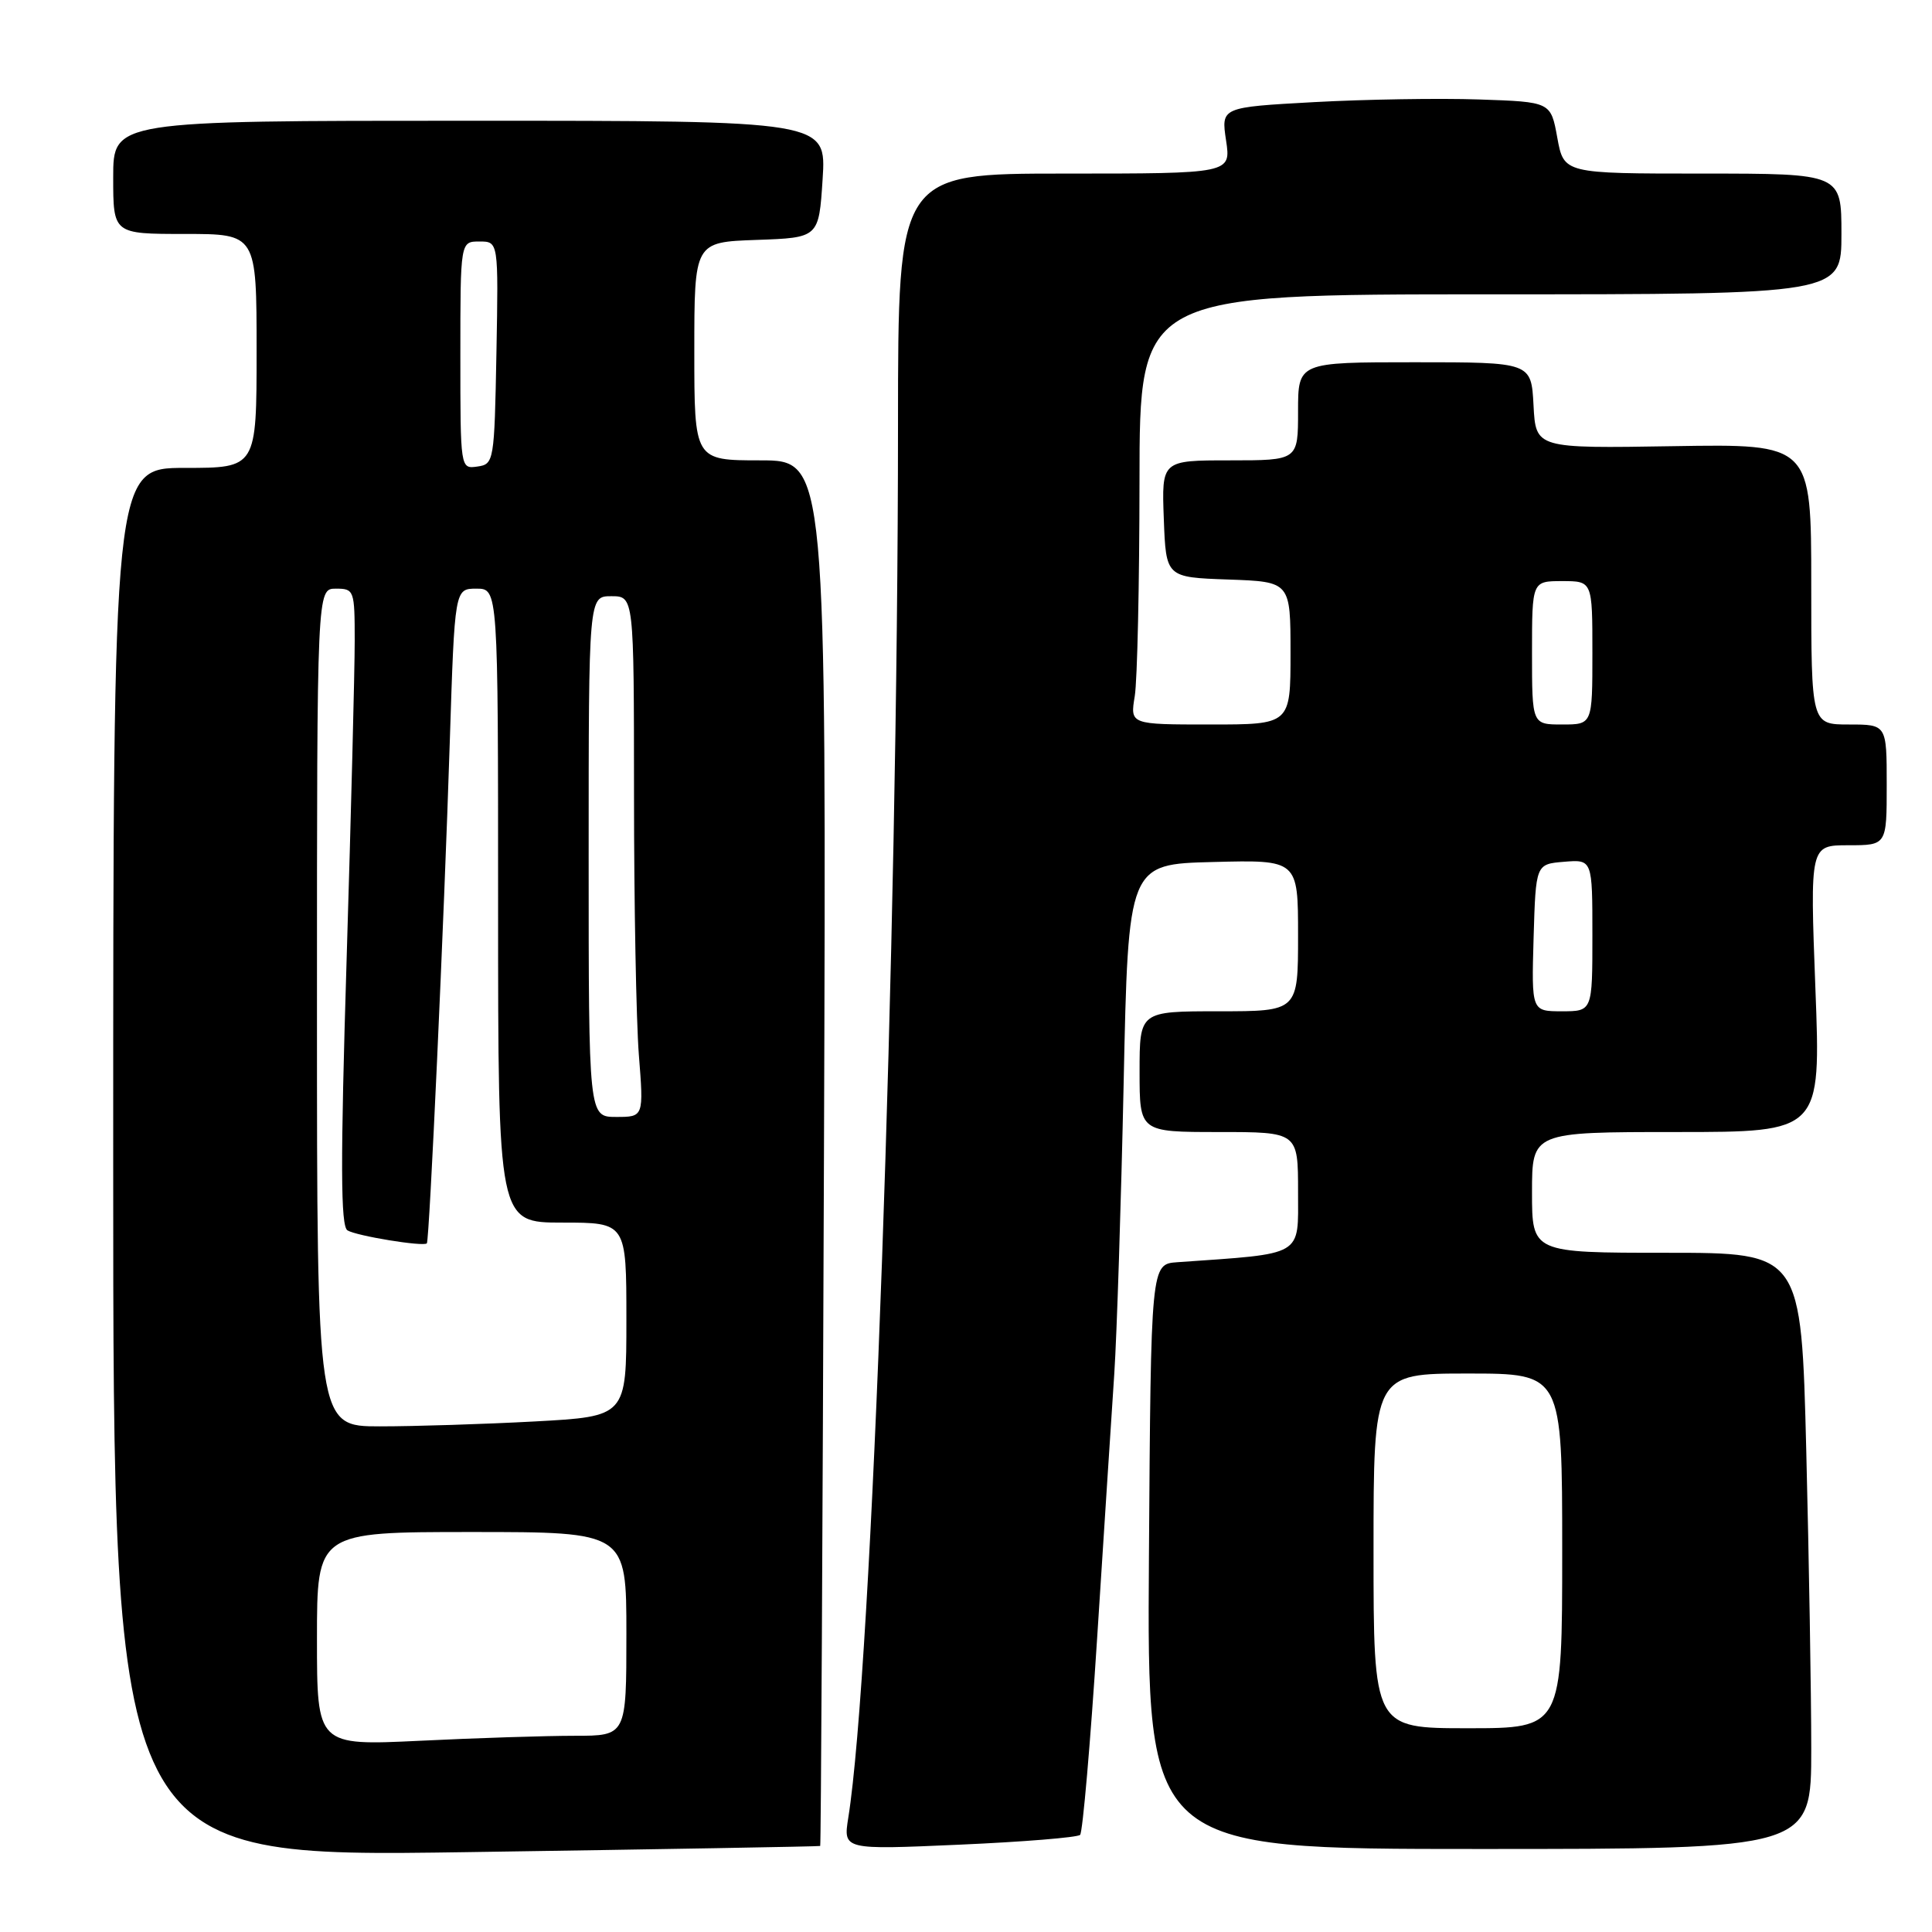 <?xml version="1.0" encoding="UTF-8" standalone="no"?>
<!DOCTYPE svg PUBLIC "-//W3C//DTD SVG 1.1//EN" "http://www.w3.org/Graphics/SVG/1.1/DTD/svg11.dtd" >
<svg xmlns="http://www.w3.org/2000/svg" xmlns:xlink="http://www.w3.org/1999/xlink" version="1.1" viewBox="0 0 256 256">
 <g >
 <path fill="currentColor"
d=" M 108.68 244.60 C 108.78 244.53 109.00 203.19 109.18 152.74 C 109.50 61.00 109.50 61.00 100.75 61.00 C 92.00 61.00 92.00 61.00 92.00 46.54 C 92.00 32.08 92.00 32.08 100.25 31.79 C 108.50 31.50 108.50 31.50 109.00 23.75 C 109.50 16.00 109.50 16.00 62.25 16.00 C 15.00 16.00 15.00 16.00 15.00 23.50 C 15.00 31.00 15.00 31.00 24.50 31.00 C 34.00 31.00 34.00 31.00 34.00 46.50 C 34.00 62.00 34.00 62.00 24.50 62.00 C 15.00 62.00 15.00 62.00 15.00 154.05 C 15.00 246.11 15.00 246.11 61.75 245.42 C 87.46 245.04 108.58 244.67 108.68 244.60 Z  M 143.12 243.13 C 143.46 242.78 144.48 231.03 145.38 217.00 C 146.28 202.97 147.30 187.22 147.65 182.00 C 147.99 176.78 148.55 159.45 148.89 143.50 C 149.50 114.50 149.50 114.50 160.75 114.22 C 172.00 113.93 172.00 113.93 172.00 123.97 C 172.00 134.00 172.00 134.00 161.50 134.00 C 151.00 134.00 151.00 134.00 151.00 142.00 C 151.00 150.00 151.00 150.00 161.50 150.00 C 172.00 150.00 172.00 150.00 172.00 157.92 C 172.00 166.60 172.92 166.06 156.00 167.25 C 152.50 167.50 152.50 167.50 152.24 206.25 C 151.98 245.00 151.98 245.00 195.99 245.00 C 240.00 245.00 240.00 245.00 240.00 231.75 C 240.00 224.46 239.70 206.69 239.34 192.25 C 238.68 166.00 238.68 166.00 220.84 166.00 C 203.00 166.00 203.00 166.00 203.00 158.00 C 203.00 150.00 203.00 150.00 222.14 150.00 C 241.28 150.00 241.28 150.00 240.55 131.00 C 239.83 112.00 239.83 112.00 244.91 112.00 C 250.00 112.00 250.00 112.00 250.00 104.00 C 250.00 96.00 250.00 96.00 245.00 96.00 C 240.00 96.00 240.00 96.00 240.00 77.41 C 240.00 58.82 240.00 58.82 221.75 59.12 C 203.50 59.42 203.50 59.42 203.20 53.71 C 202.90 48.00 202.90 48.00 187.45 48.00 C 172.00 48.00 172.00 48.00 172.00 54.50 C 172.00 61.00 172.00 61.00 162.96 61.00 C 153.92 61.00 153.92 61.00 154.21 68.75 C 154.50 76.50 154.50 76.50 162.75 76.79 C 171.00 77.08 171.00 77.08 171.00 86.54 C 171.00 96.00 171.00 96.00 160.37 96.00 C 149.74 96.00 149.74 96.00 150.36 92.25 C 150.70 90.19 150.98 77.36 150.99 63.75 C 151.00 39.00 151.00 39.00 197.50 39.00 C 244.00 39.00 244.00 39.00 244.00 31.00 C 244.00 23.00 244.00 23.00 225.61 23.00 C 207.22 23.00 207.22 23.00 206.35 18.25 C 205.49 13.50 205.49 13.50 195.99 13.18 C 190.77 13.00 180.94 13.16 174.15 13.53 C 161.80 14.21 161.80 14.21 162.46 18.61 C 163.12 23.00 163.12 23.00 141.06 23.00 C 119.00 23.00 119.00 23.00 118.99 56.25 C 118.98 125.09 115.55 221.23 112.40 240.87 C 111.73 245.11 111.73 245.11 127.11 244.43 C 135.58 244.06 142.78 243.47 143.12 243.13 Z  M 42.00 217.16 C 42.00 203.00 42.00 203.00 62.50 203.00 C 83.00 203.00 83.00 203.00 83.00 216.50 C 83.00 230.00 83.00 230.00 76.16 230.00 C 72.40 230.00 63.17 230.29 55.66 230.66 C 42.00 231.31 42.00 231.31 42.00 217.16 Z  M 42.00 133.50 C 42.00 78.00 42.00 78.00 44.50 78.00 C 46.93 78.00 47.00 78.20 47.00 84.95 C 47.00 88.77 46.52 107.73 45.93 127.09 C 45.10 154.17 45.13 162.46 46.04 163.03 C 47.24 163.77 56.12 165.22 56.56 164.75 C 56.90 164.39 58.84 122.06 59.60 98.25 C 60.25 78.00 60.25 78.00 63.13 78.00 C 66.00 78.00 66.00 78.00 66.00 120.00 C 66.00 162.00 66.00 162.00 74.50 162.00 C 83.00 162.00 83.00 162.00 83.00 174.85 C 83.00 187.69 83.00 187.69 70.84 188.35 C 64.16 188.71 54.93 189.00 50.34 189.00 C 42.00 189.00 42.00 189.00 42.00 133.50 Z  M 78.00 113.50 C 78.00 79.00 78.00 79.00 81.00 79.00 C 84.00 79.00 84.00 79.00 84.01 105.25 C 84.01 119.69 84.30 135.21 84.65 139.75 C 85.30 148.00 85.30 148.00 81.65 148.00 C 78.00 148.00 78.00 148.00 78.00 113.50 Z  M 61.00 47.07 C 61.00 32.00 61.00 32.00 63.53 32.00 C 66.05 32.00 66.05 32.00 65.78 46.75 C 65.51 61.19 65.45 61.51 63.25 61.82 C 61.00 62.14 61.00 62.13 61.00 47.07 Z  M 182.00 205.50 C 182.00 182.00 182.00 182.00 194.50 182.00 C 207.00 182.00 207.00 182.00 207.00 205.50 C 207.00 229.00 207.00 229.00 194.50 229.00 C 182.00 229.00 182.00 229.00 182.00 205.50 Z  M 203.21 124.25 C 203.50 114.50 203.50 114.50 207.25 114.19 C 211.00 113.88 211.00 113.88 211.00 123.94 C 211.00 134.00 211.00 134.00 206.96 134.00 C 202.93 134.00 202.93 134.00 203.21 124.25 Z  M 203.00 86.50 C 203.00 77.00 203.00 77.00 207.00 77.00 C 211.00 77.00 211.00 77.00 211.00 86.50 C 211.00 96.00 211.00 96.00 207.00 96.00 C 203.00 96.00 203.00 96.00 203.00 86.50 Z "/>
</g>
</svg>